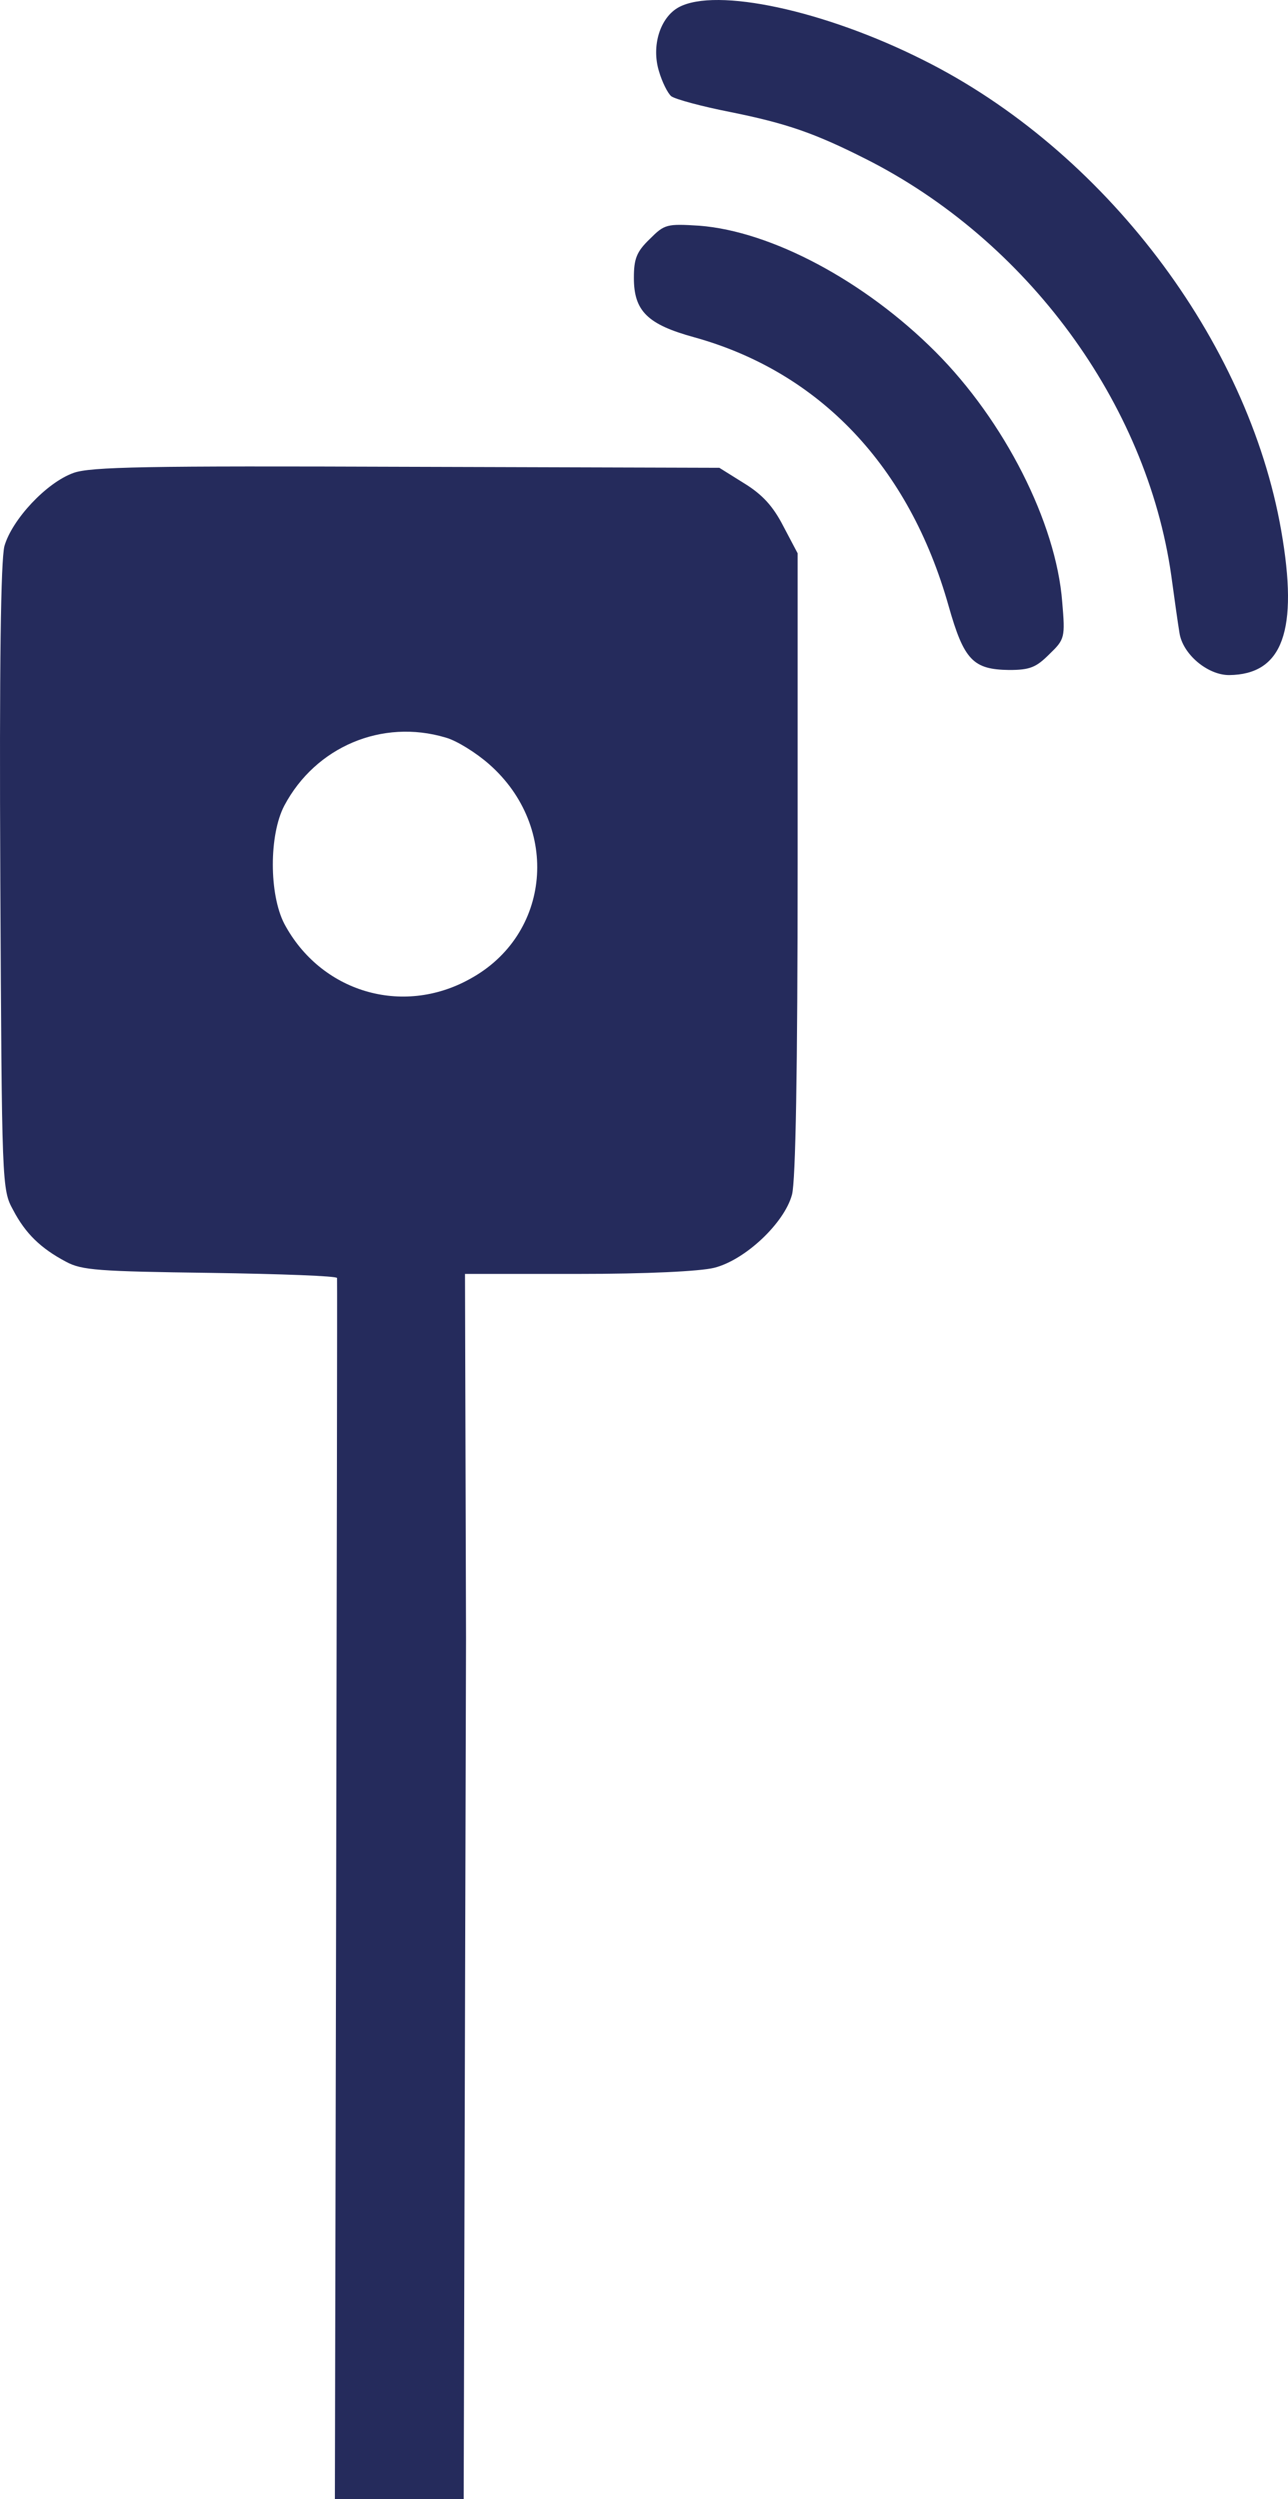 <svg width="50" height="97" viewBox="0 0 50 97" fill="none" xmlns="http://www.w3.org/2000/svg">
    <path d="M26.355 0.278C25.62 0.676 25.282 1.788 25.58 2.762C25.7 3.179 25.918 3.616 26.057 3.735C26.216 3.854 27.249 4.132 28.362 4.351C30.527 4.788 31.62 5.166 33.587 6.159C39.864 9.318 44.513 15.635 45.467 22.33C45.586 23.204 45.725 24.198 45.785 24.555C45.904 25.39 46.877 26.204 47.712 26.204C49.798 26.184 50.414 24.476 49.738 20.602C48.447 13.192 42.844 5.821 35.831 2.325C31.997 0.398 27.805 -0.496 26.355 0.278Z"
          fill="#252B5C"/>
    <path d="M25.223 9.278C24.706 9.775 24.607 10.053 24.607 10.788C24.607 12.079 25.143 12.596 26.951 13.092C31.818 14.443 35.295 18.099 36.825 23.522C37.421 25.628 37.778 25.986 39.169 26.006C39.984 26.006 40.222 25.906 40.739 25.39C41.334 24.814 41.354 24.754 41.235 23.363C40.997 20.284 38.99 16.331 36.308 13.649C33.567 10.907 29.951 8.98 27.15 8.761C25.878 8.682 25.799 8.702 25.223 9.278Z"
          fill="#252B5C"/>
    <path fill-rule="evenodd" clip-rule="evenodd"
          d="M0.171 21.198C0.469 20.165 1.8 18.734 2.853 18.357C3.509 18.119 5.694 18.079 15.786 18.119L27.925 18.158L28.878 18.754C29.593 19.191 30.011 19.648 30.408 20.423L30.964 21.476V33.535C30.964 41.641 30.885 45.832 30.746 46.369C30.448 47.481 28.918 48.912 27.726 49.21C27.17 49.349 25.104 49.448 22.442 49.448H18.051L18.091 63.593L18 97H13C13 97 13.104 49.905 13.084 49.607C13.084 49.528 10.879 49.448 8.177 49.408C3.826 49.349 3.171 49.309 2.555 48.971C1.582 48.455 0.986 47.879 0.509 46.965C0.072 46.171 0.072 46.031 0.012 34.148L0.012 34.091C-0.028 25.727 0.032 21.774 0.171 21.198ZM18.985 29.661C18.488 29.224 17.733 28.747 17.296 28.628C14.833 27.893 12.25 28.985 11.038 31.27C10.442 32.403 10.442 34.707 11.038 35.859C12.449 38.502 15.607 39.455 18.23 38.005C21.389 36.296 21.766 32.105 18.985 29.661Z"
          fill="#252B5C"/>
</svg>
